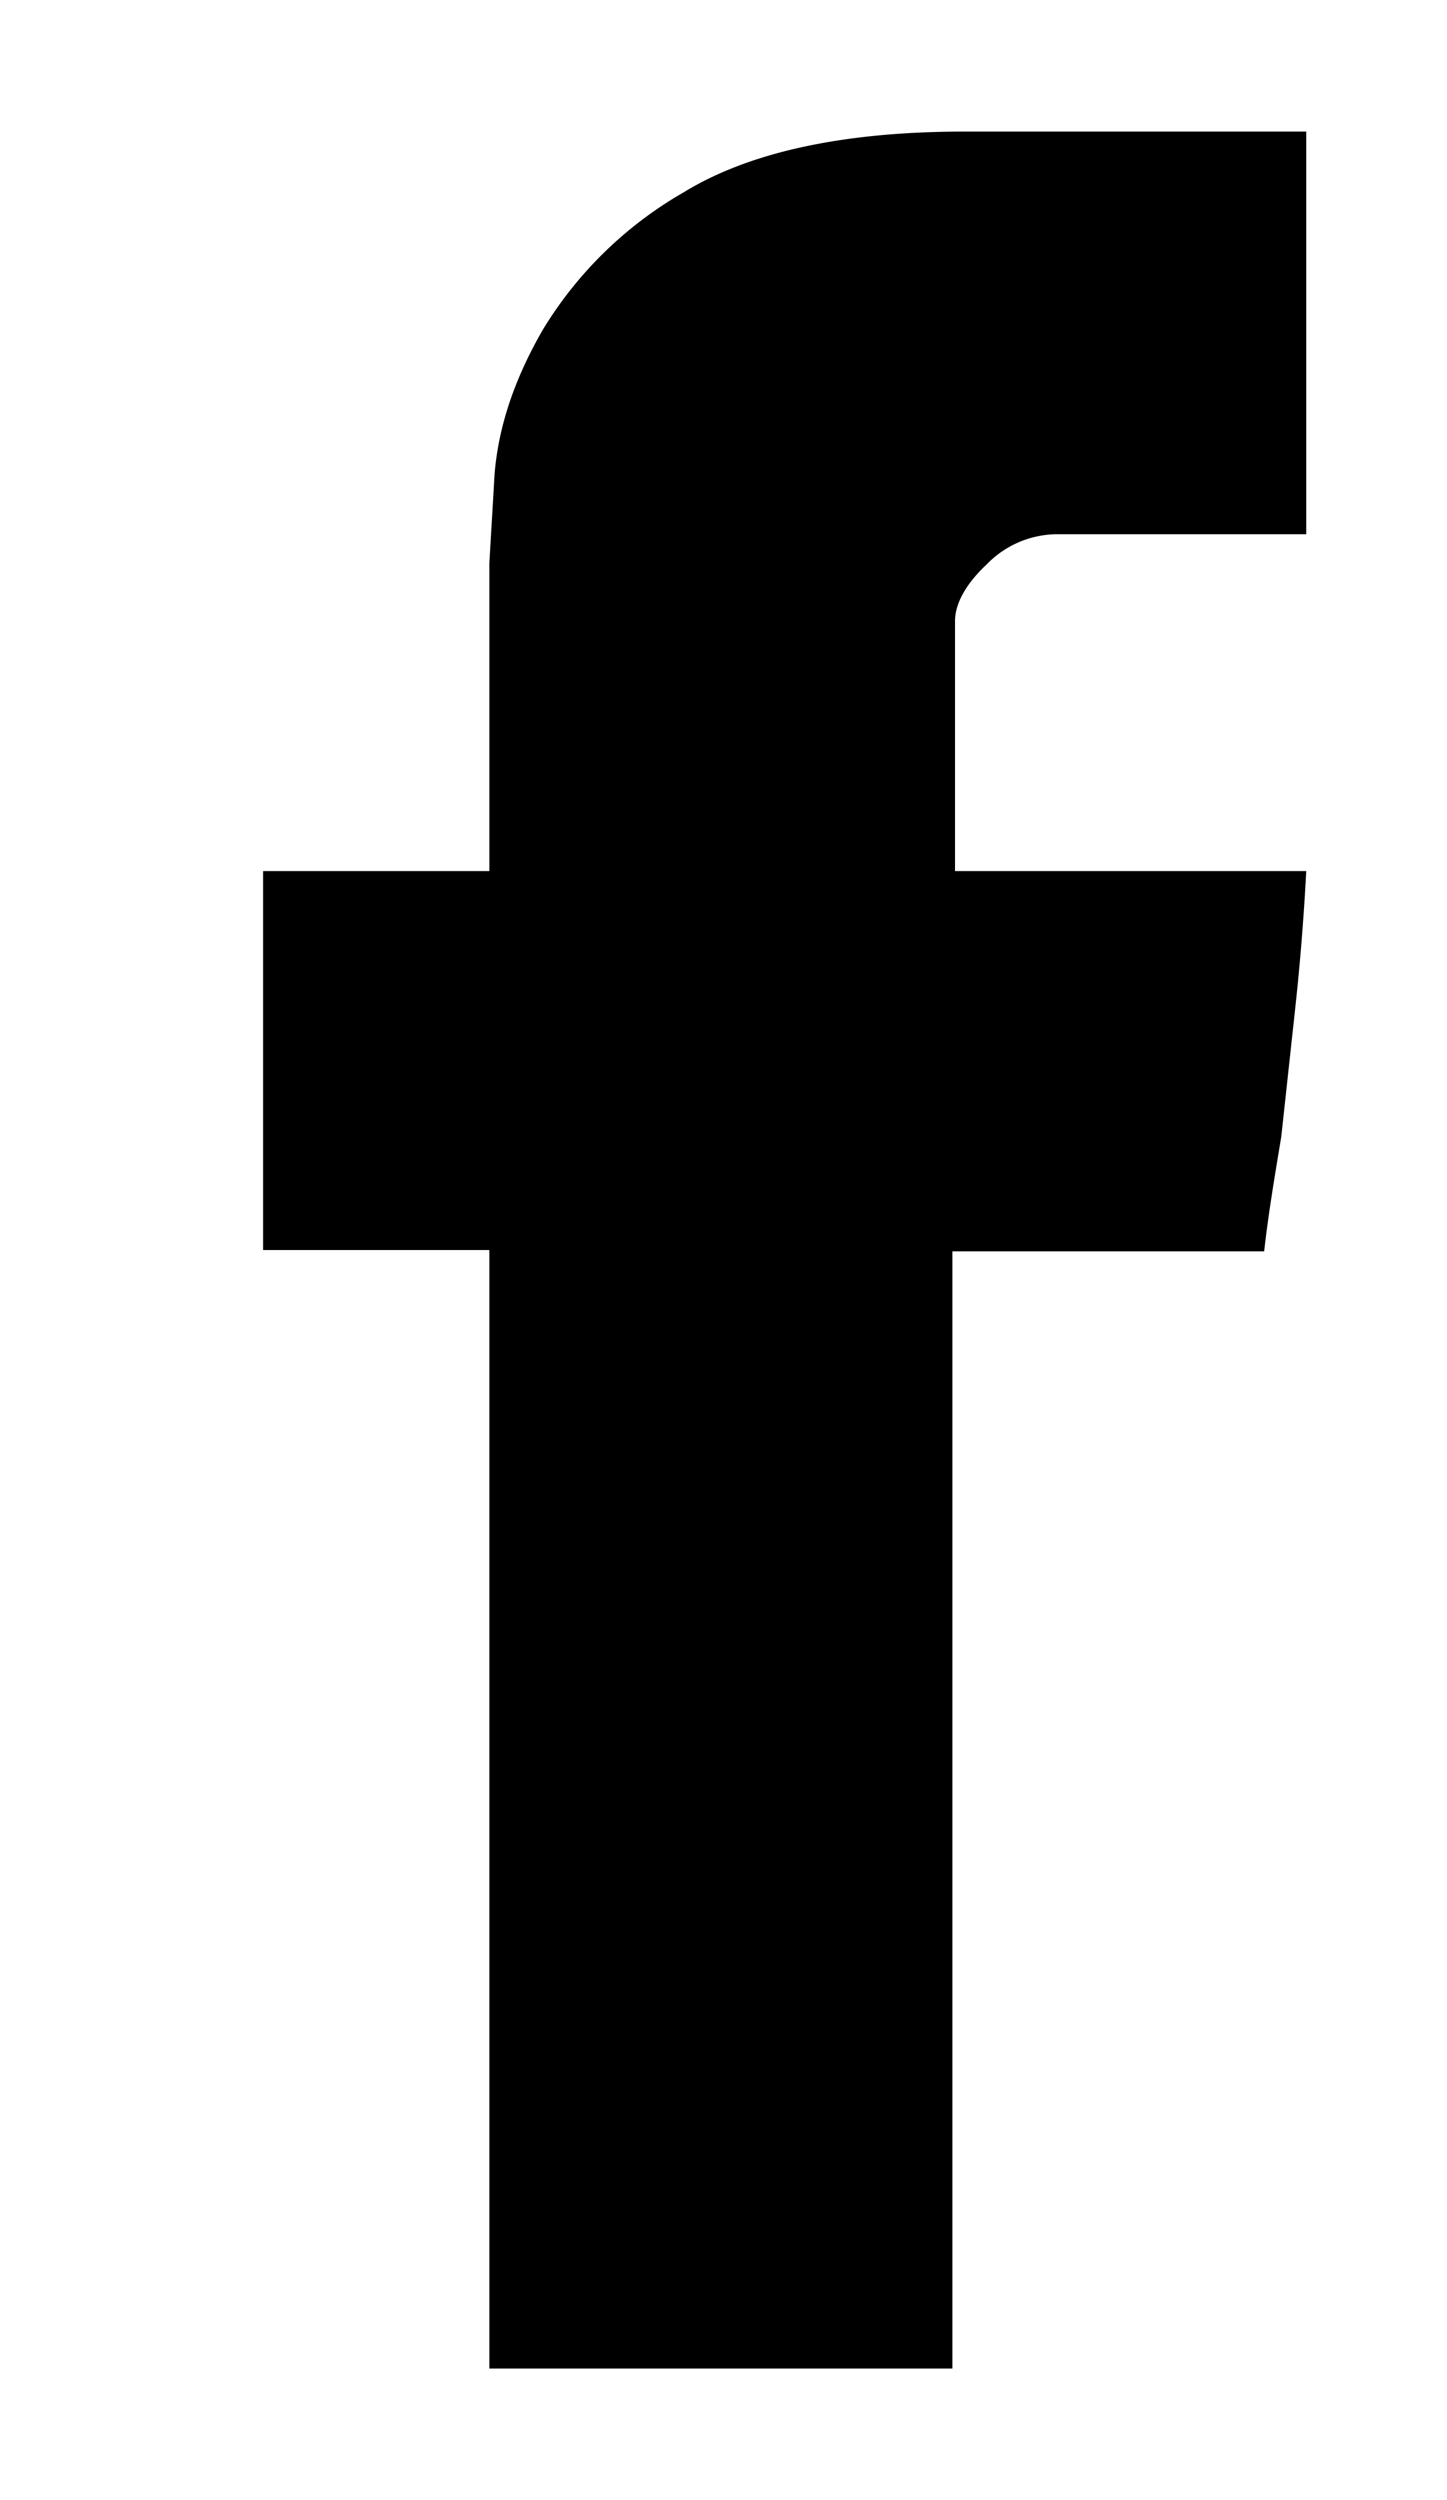 <svg xmlns="http://www.w3.org/2000/svg" xmlns:xlink="http://www.w3.org/1999/xlink" width="11" height="19" viewBox="0 0 11 19"><defs><path id="narba" d="M1780.72 860.28l.04-.68c.03-.36.15-.72.37-1.1a3 3 0 0 1 1.07-1.04c.49-.3 1.2-.46 2.13-.46h2.6v3.06h-1.9a.75.75 0 0 0-.53.23c-.16.15-.24.3-.24.43v1.9h2.67c-.02.38-.05.74-.09 1.1l-.1.92c-.05.3-.1.6-.13.87h-2.37V874h-3.52v-8.5H1779v-2.88h1.72z"/></defs><g><g transform="translate(-1777 -856)"><use xlink:href="#narba"/></g></g></svg>